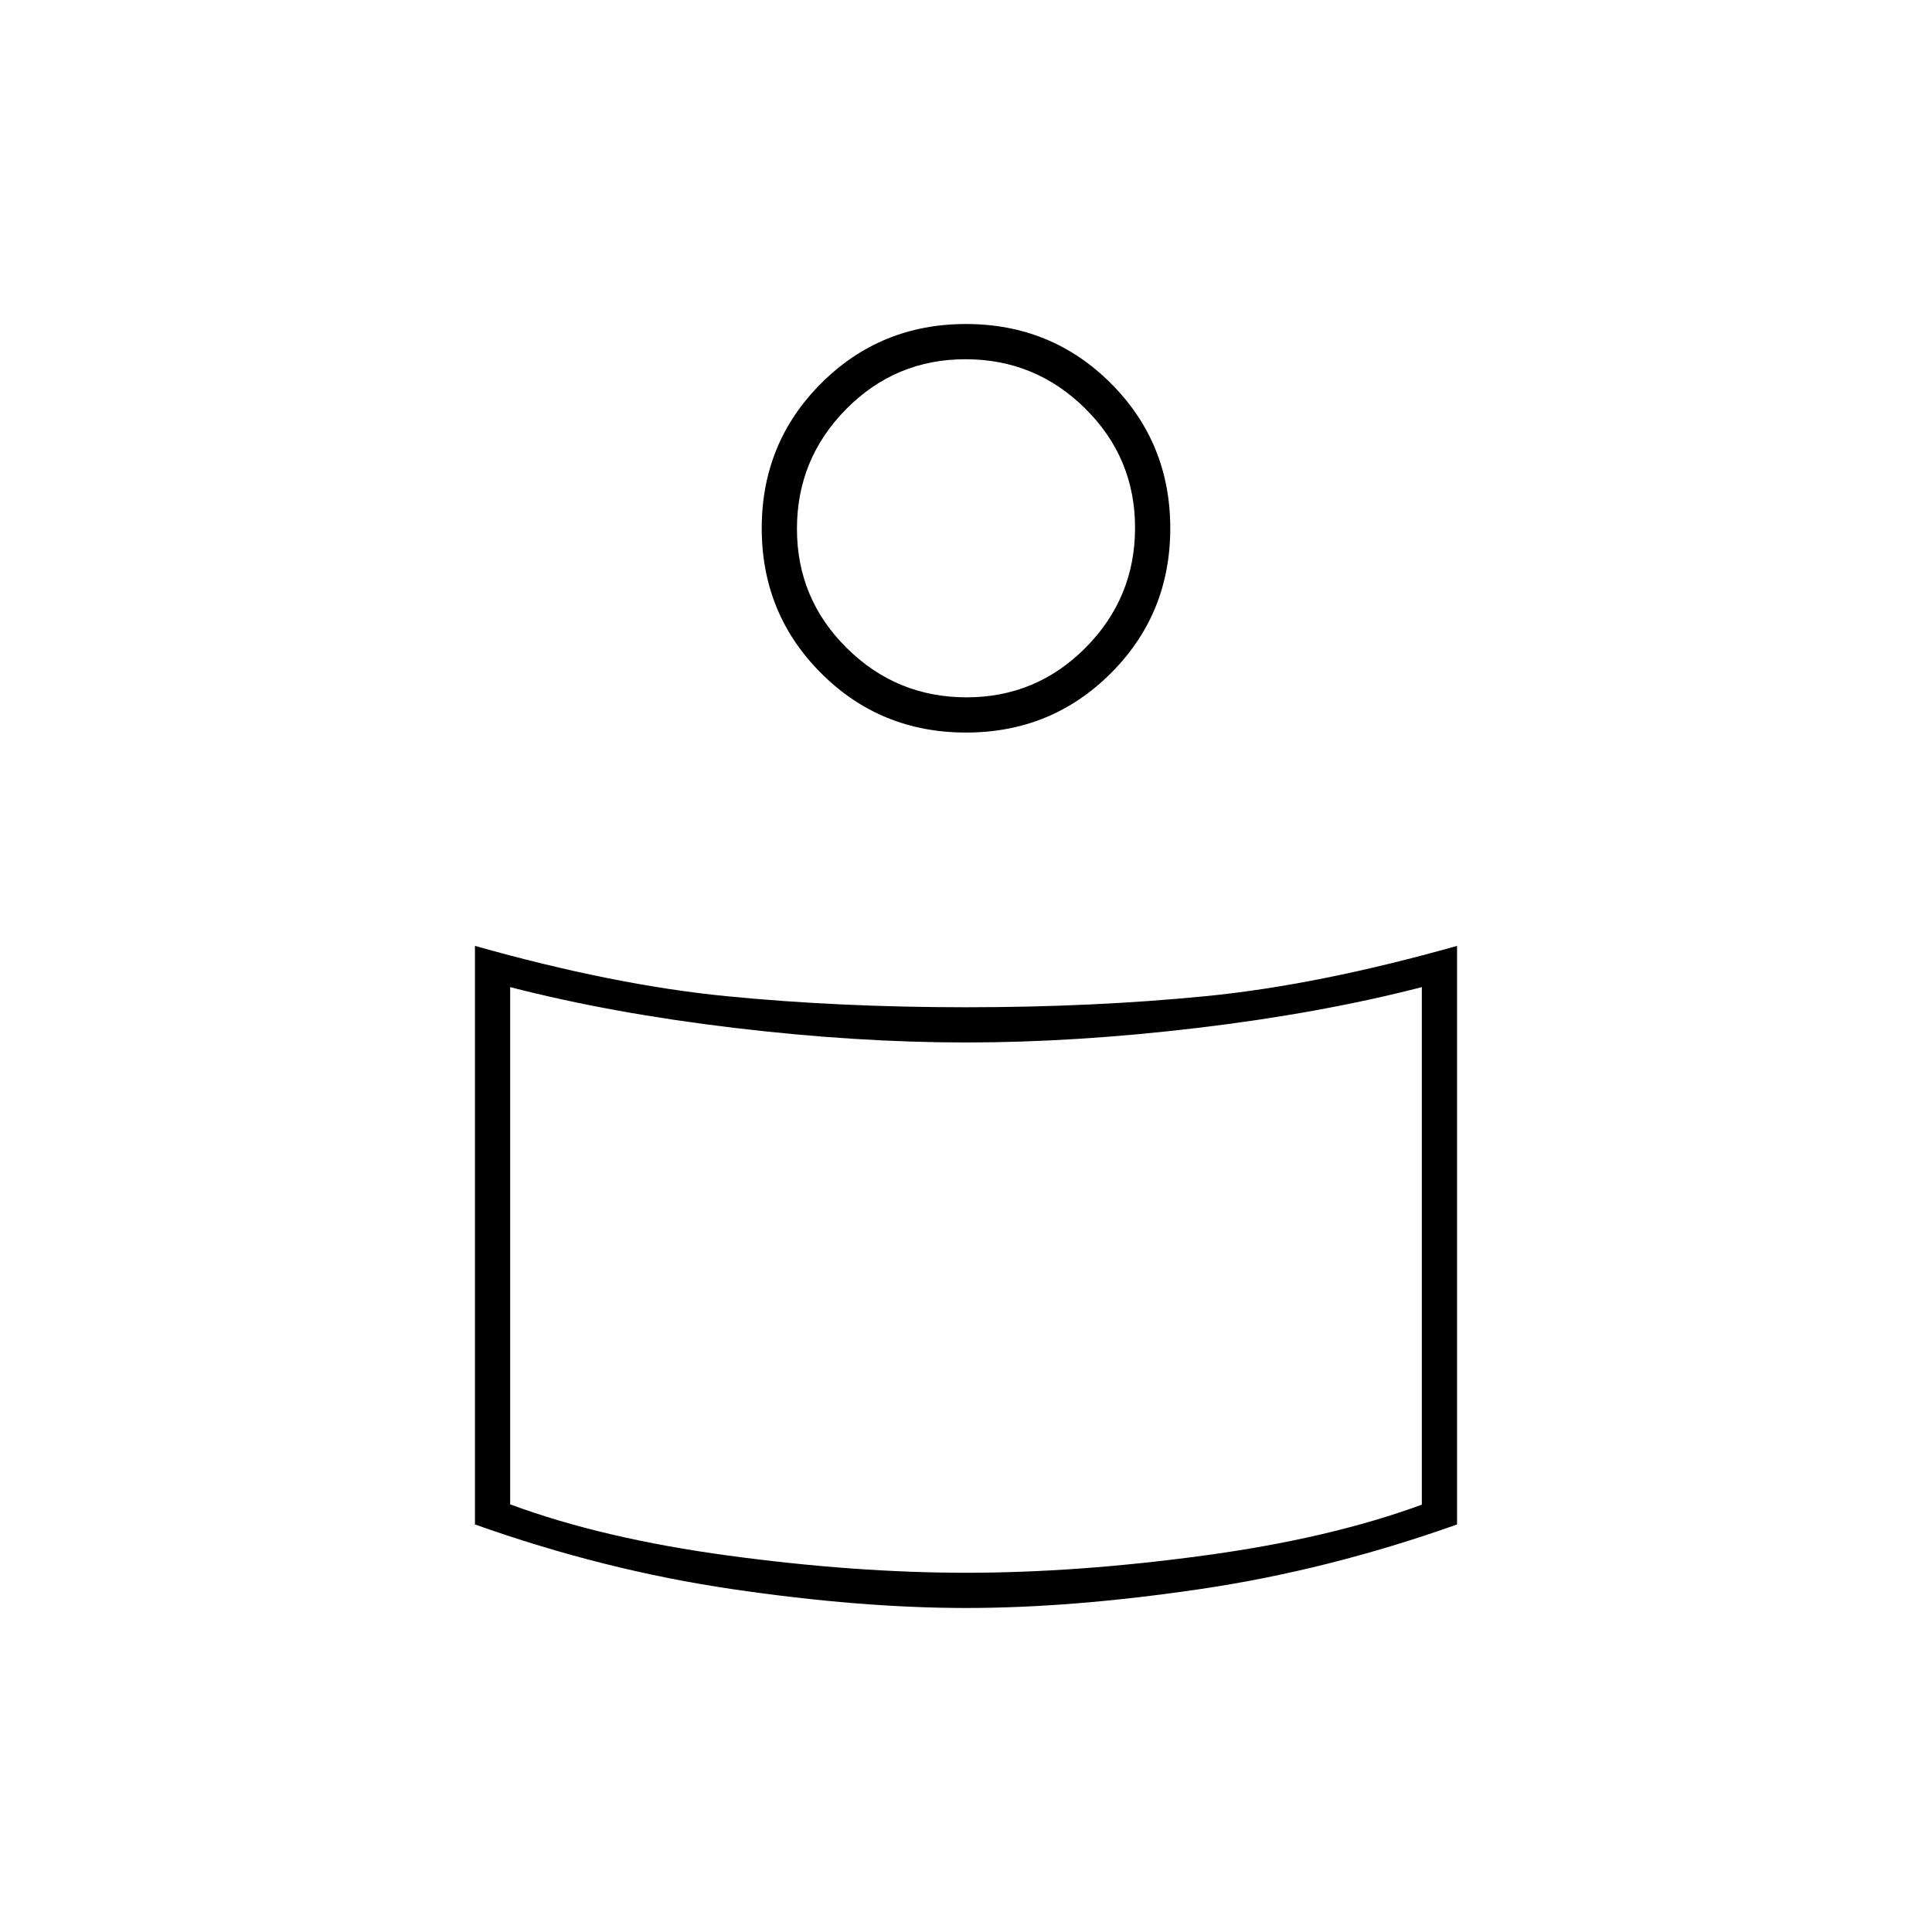<svg xmlns="http://www.w3.org/2000/svg" height="20" viewBox="0 -960 960 960" width="20"><path d="M480-459.5q63 0 119-5.5t125-25v287.5q-64.02 22.73-127.67 32.11Q532.68-161 480.09-161q-52.59 0-116.33-9.39-63.74-9.38-127.76-32.11V-490q69 19.5 125 25t119 5.5Zm226.5 247.15V-469.5q-50.5 13-111.34 20.25Q534.31-442 480-442q-54.31 0-115.16-7.25Q304-456.5 253.5-469.5v257q45.81 17 108.71 25.5 62.89 8.5 117.79 8.5 54.9 0 117.79-8.5 62.9-8.5 108.71-25.35ZM480-799q42.5 0 72 29.5t29.5 72q0 42.5-29.5 72T480-596q-42.5 0-72-29.5t-29.5-72q0-42.5 29.5-72t72-29.5Zm.25 185.5q34.75 0 59.25-24.75t24.5-59.5q0-34.75-24.75-59.25t-59.5-24.5q-34.75 0-59.25 24.75t-24.5 59.5q0 34.75 24.75 59.25t59.5 24.5Zm-.25-77Zm0 365.5Z"/></svg>